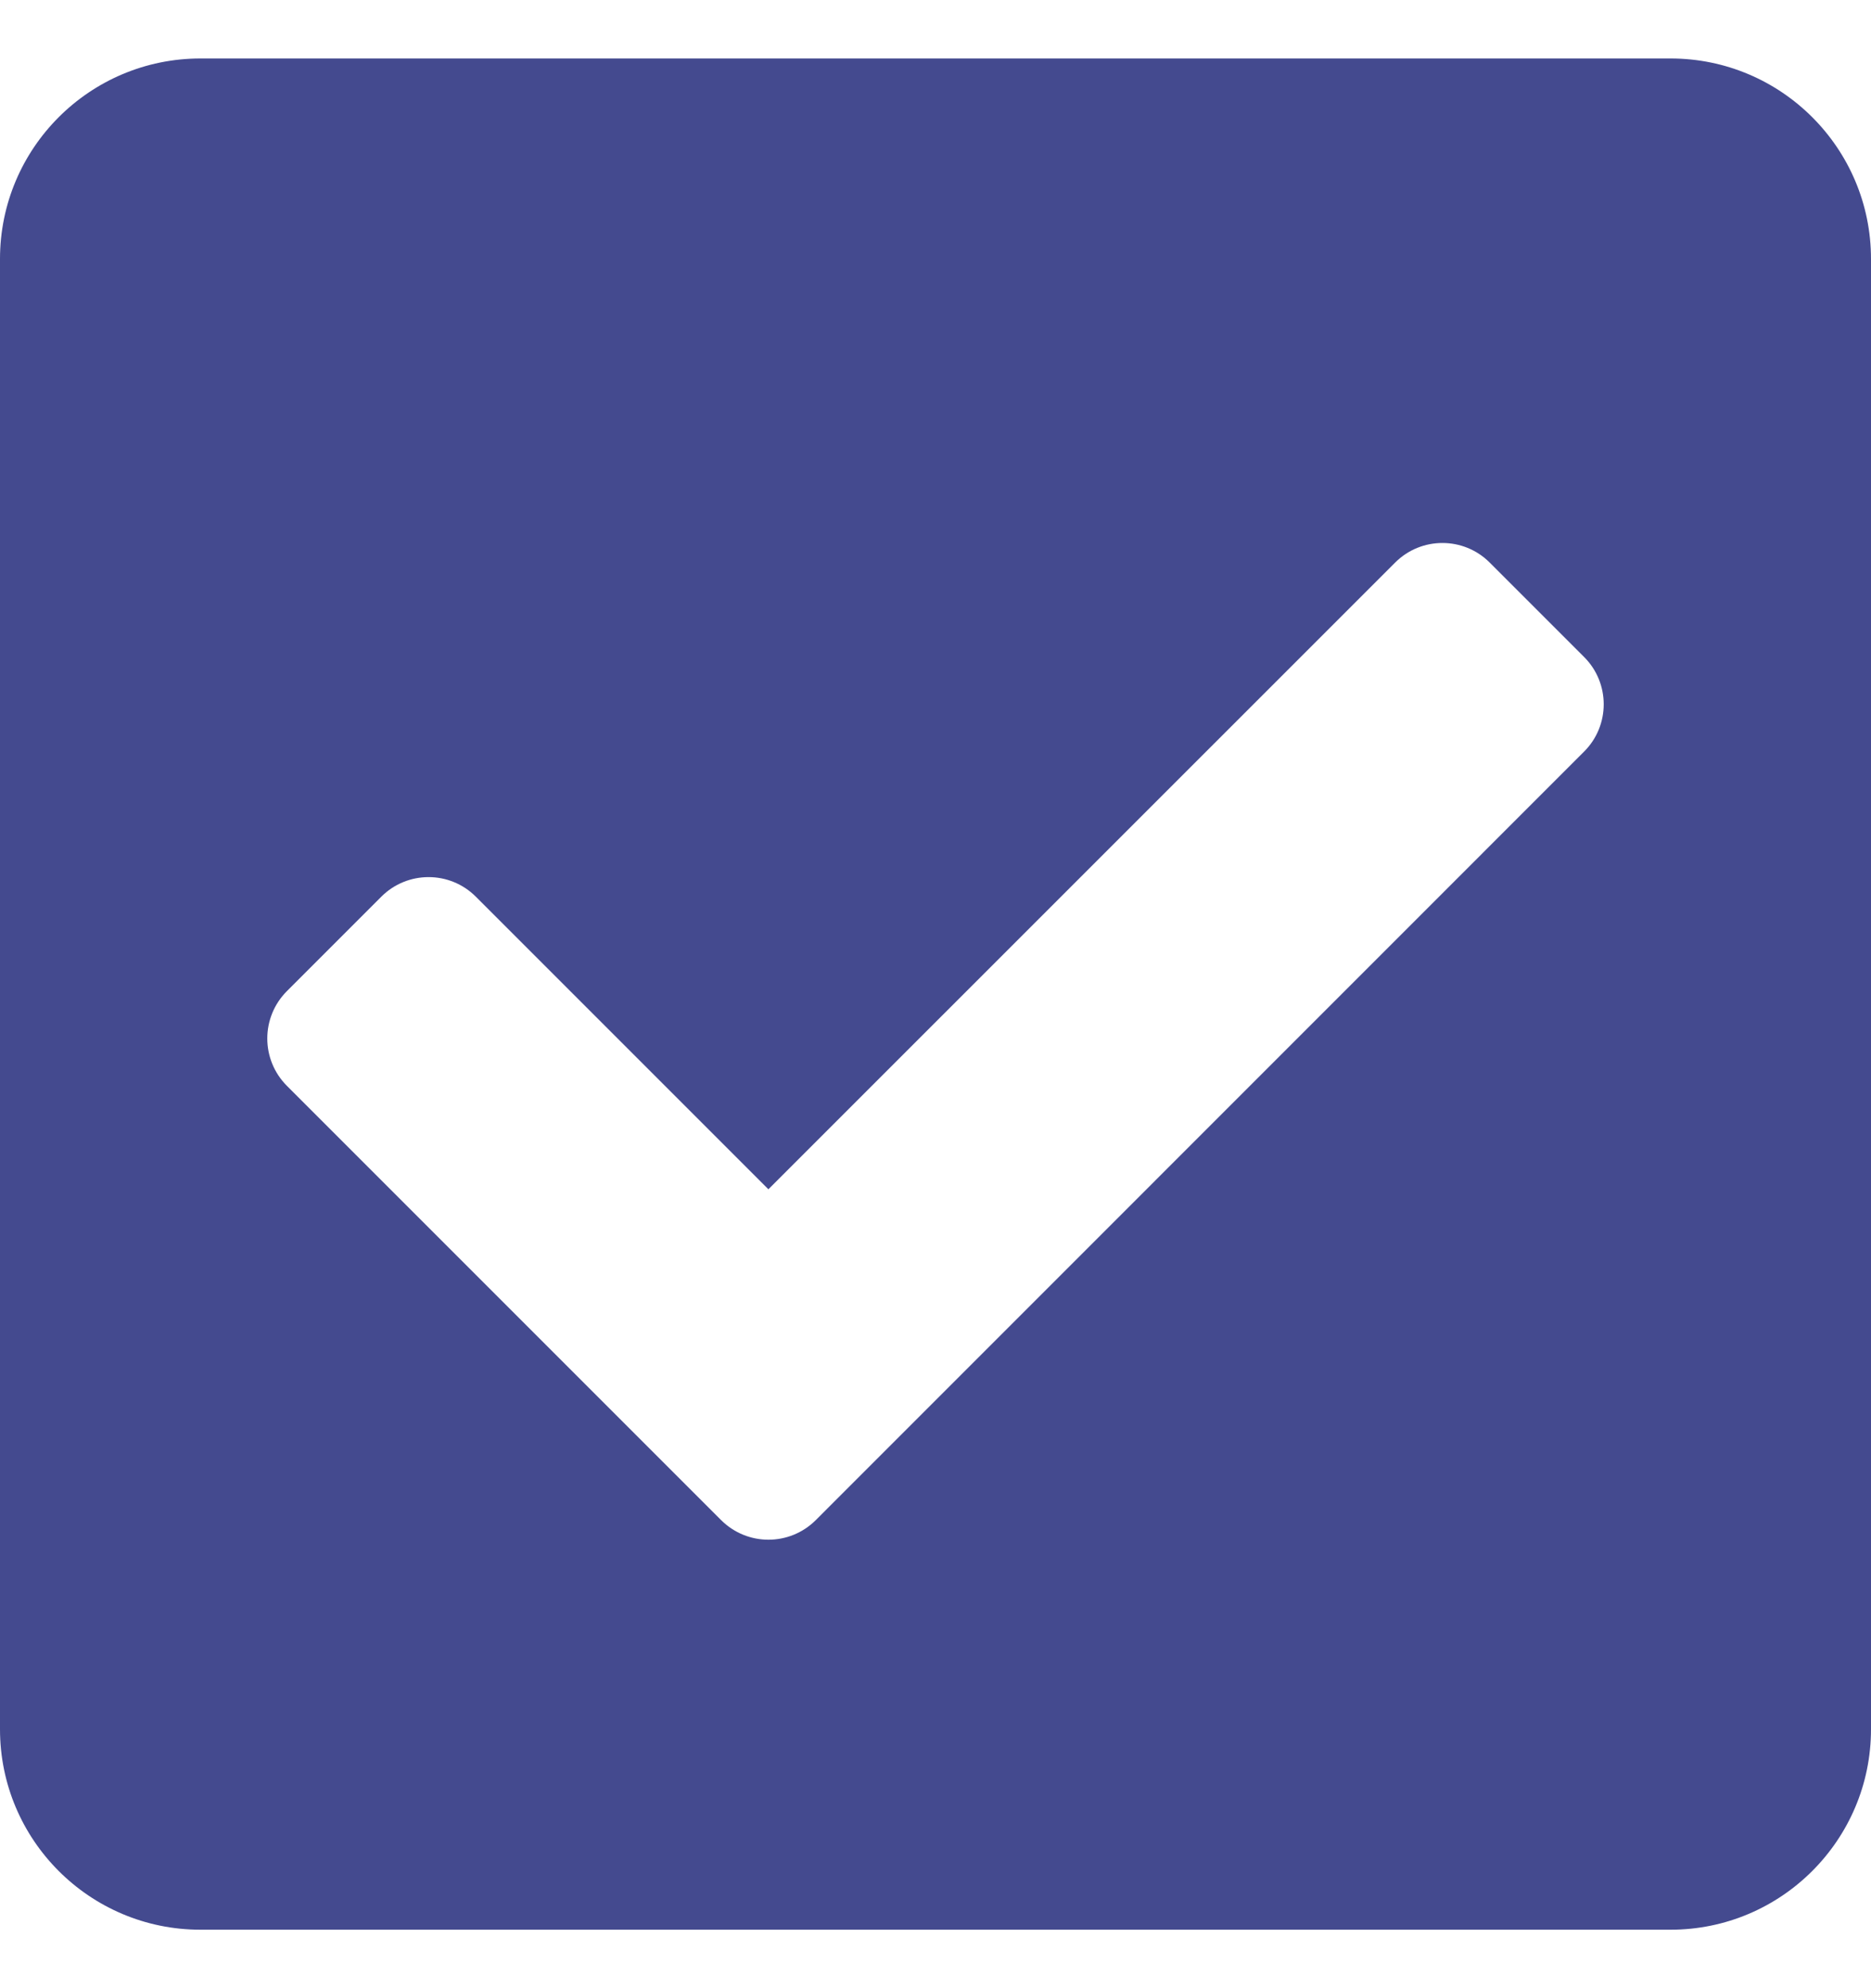 <svg width="16" height="17" viewBox="0 0 16 17" fill="none" xmlns="http://www.w3.org/2000/svg">
<path d="M14.286 16.5H1.714C0.767 16.5 0 15.732 0 14.786V2.214C0 1.268 0.767 0.5 1.714 0.5H14.286C15.232 0.5 16 1.268 16 2.214V14.786C16 15.732 15.232 16.5 14.286 16.5ZM6.976 12.998L13.547 6.426C13.77 6.203 13.77 5.841 13.547 5.618L12.739 4.81C12.516 4.587 12.154 4.587 11.931 4.81L6.571 10.169L4.069 7.667C3.846 7.444 3.484 7.444 3.261 7.667L2.453 8.475C2.23 8.699 2.23 9.06 2.453 9.284L6.167 12.998C6.391 13.221 6.752 13.221 6.976 12.998Z" fill="#444A8F"/>
</svg>
